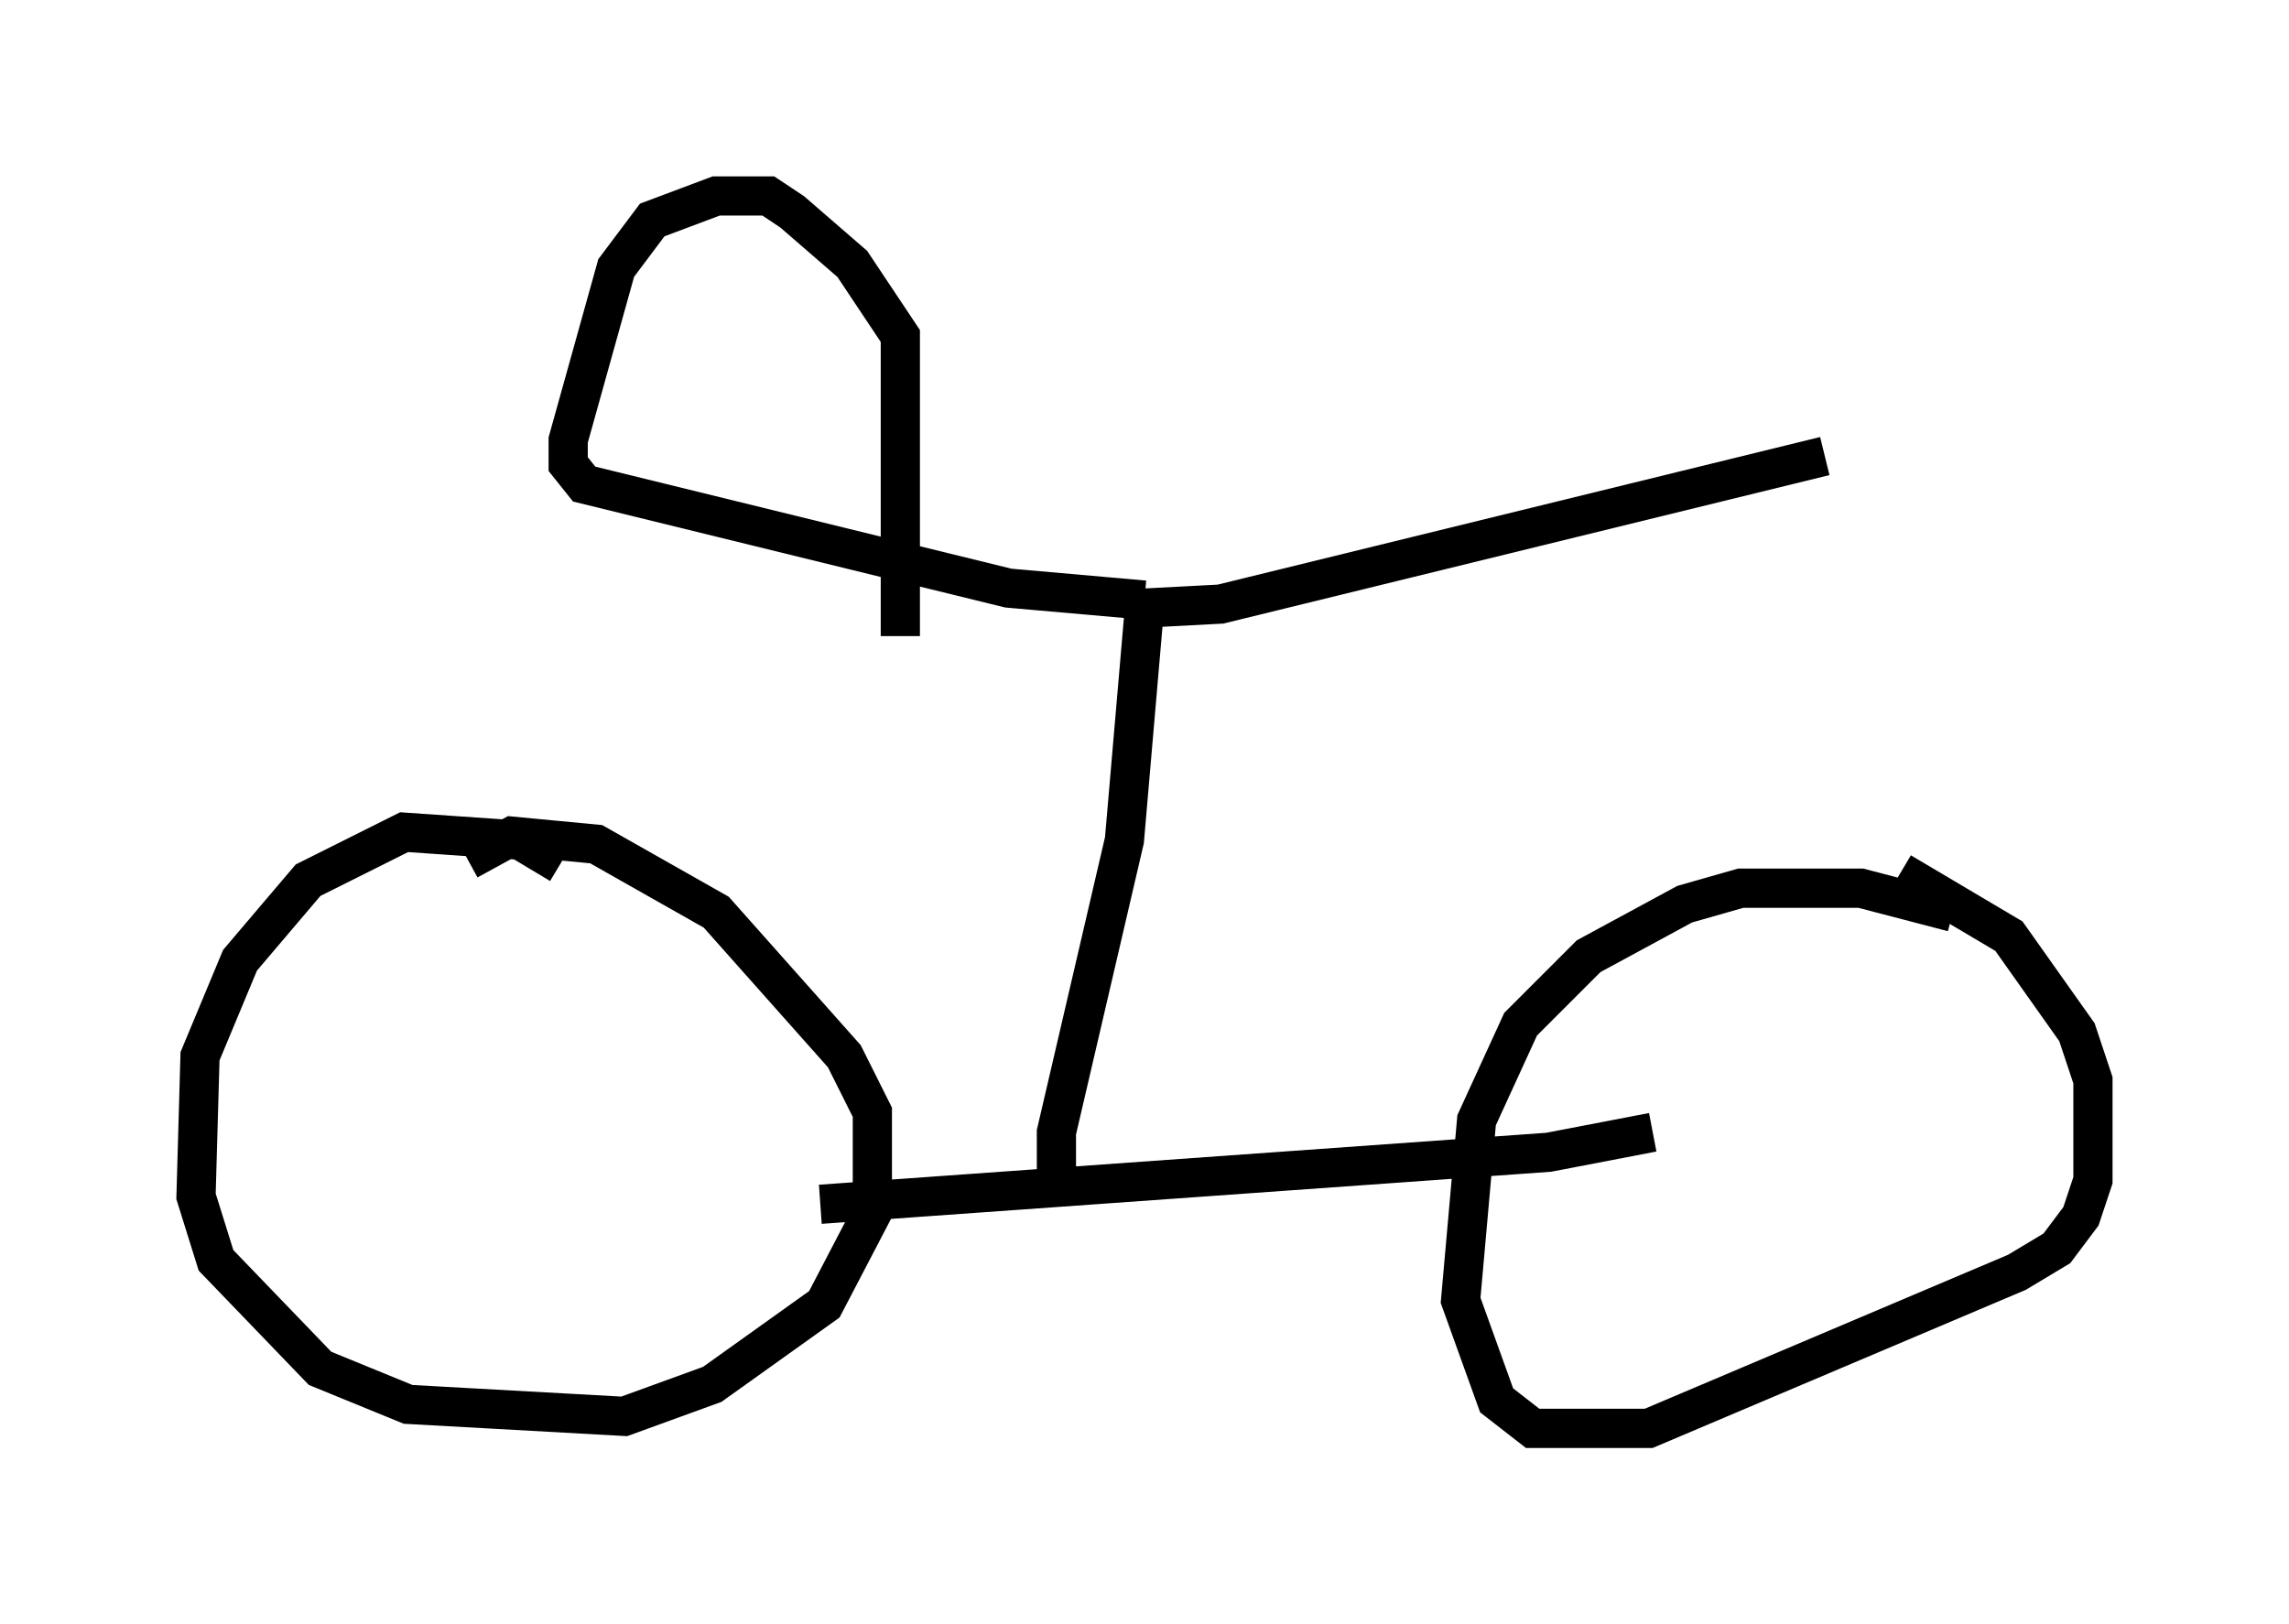 <?xml version="1.0" encoding="utf-8" ?>
<svg baseProfile="full" height="41.442" version="1.1" width="58.388" xmlns="http://www.w3.org/2000/svg" xmlns:ev="http://www.w3.org/2001/xml-events" xmlns:xlink="http://www.w3.org/1999/xlink"><defs /><rect fill="white" height="41.442" width="58.388" x="0" y="0" /><path d="M15.004, 23.681 m-0.715, -1.633 l-1.021, -0.613 -2.96, -0.204 l-2.45, 1.225 -1.735, 2.042 l-1.021, 2.45 -0.102, 3.573 l0.51, 1.633 2.654, 2.756 l2.246, 0.919 5.513, 0.306 l2.246, -0.817 2.858, -2.042 l1.225, -2.348 0.0, -2.552 l-0.715, -1.429 -3.267, -3.675 l-3.063, -1.735 -2.144, -0.204 l-1.123, 0.613 m37.873, 1.327 l-2.348, -0.613 -3.063, 0.0 l-1.429, 0.408 -2.45, 1.327 l-1.735, 1.735 -1.123, 2.45 l-0.408, 4.594 0.919, 2.552 l0.919, 0.715 2.96, 0.0 l9.392, -3.981 1.021, -0.613 l0.613, -0.817 0.306, -0.919 l0.0, -2.552 -0.408, -1.225 l-1.735, -2.45 -2.756, -1.633 m-27.563, 8.473 l18.579, -1.327 2.654, -0.51 m-15.211, 1.225 l0.0, -1.225 1.735, -7.452 l0.51, -5.921 1.94, -0.102 l15.415, -3.777 m-17.354, 3.675 l-3.471, -0.306 -10.821, -2.654 l-0.408, -0.51 0.0, -0.613 l1.225, -4.39 0.919, -1.225 l1.633, -0.613 1.327, 0.0 l0.613, 0.408 1.531, 1.327 l1.225, 1.838 0.0, 7.656 " fill="none" stroke="black" stroke-width="1" /></svg>